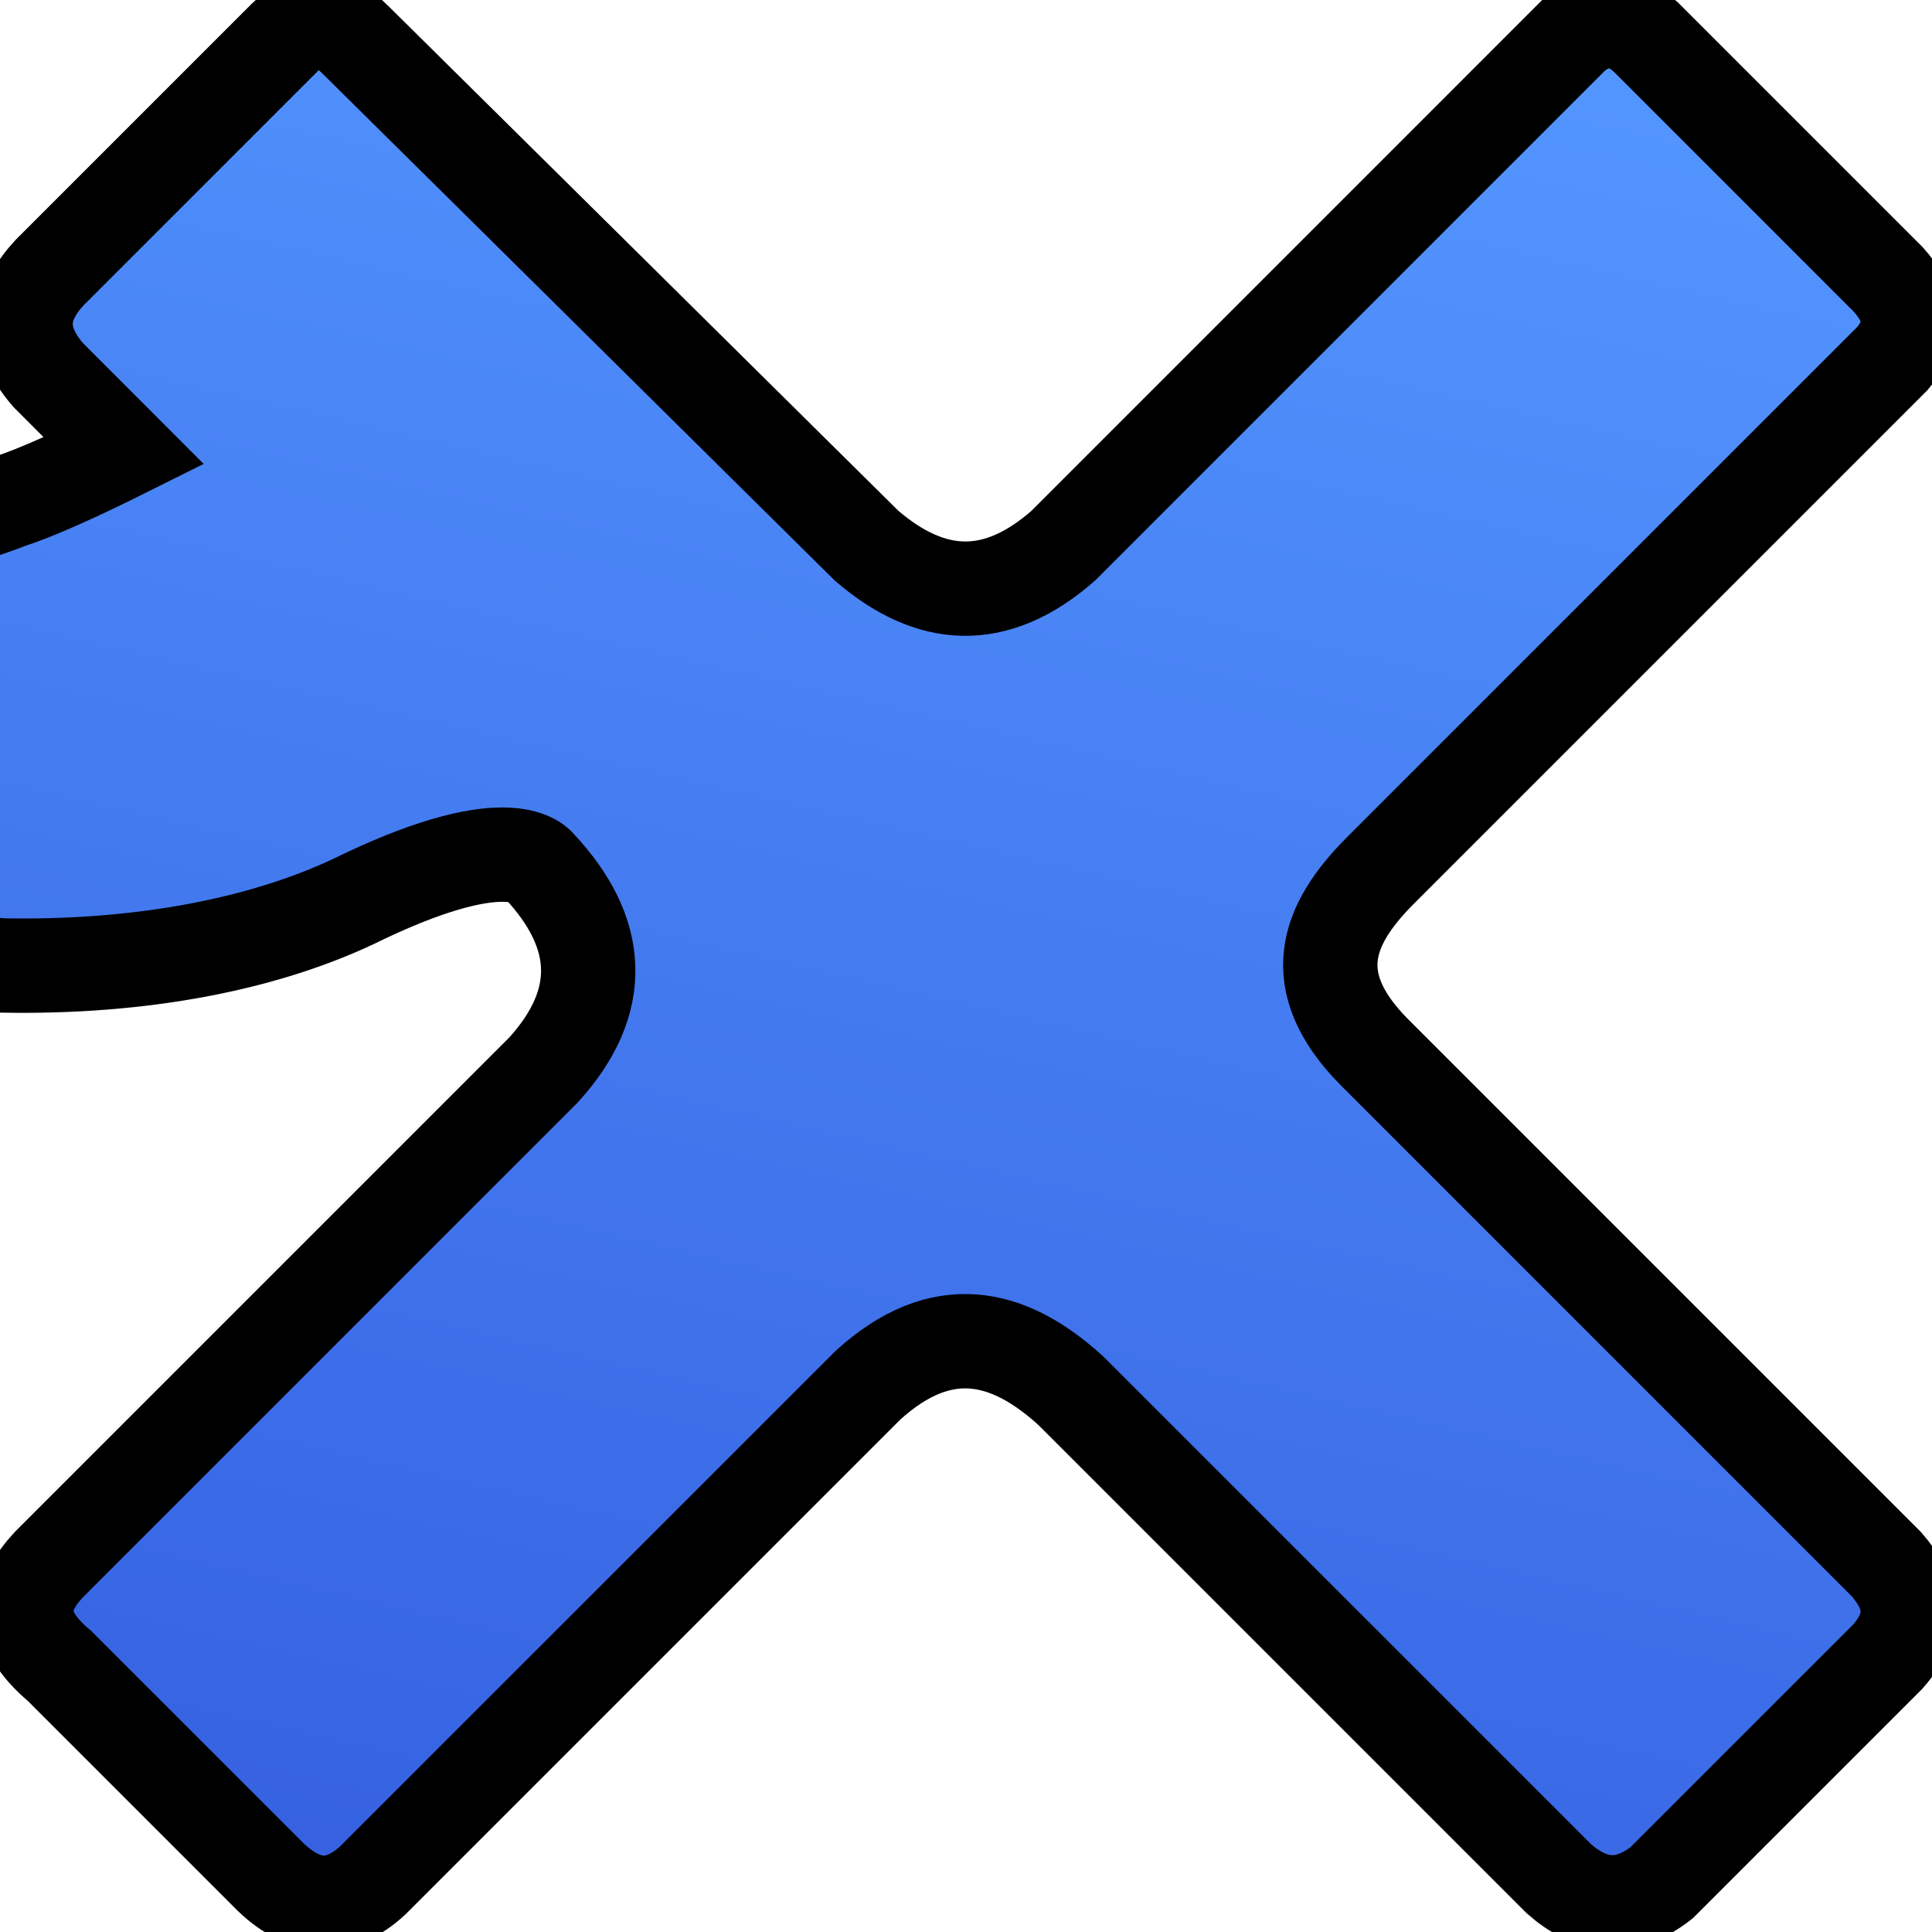 <?xml version="1.0" encoding="UTF-8" standalone="no"?>
<!-- Created with Inkscape (http://www.inkscape.org/) -->

<svg
   width="30mm"
   height="30mm"
   viewBox="0 0 30 30"
   version="1.1"
   id="svg1"
   sodipodi:docname="fcross.svg"
   inkscape:version="1.4.2 (ebf0e940d0, 2025-05-08)"
   xmlns:inkscape="http://www.inkscape.org/namespaces/inkscape"
   xmlns:sodipodi="http://sodipodi.sourceforge.net/DTD/sodipodi-0.dtd"
   xmlns:xlink="http://www.w3.org/1999/xlink"
   xmlns="http://www.w3.org/2000/svg"
   xmlns:svg="http://www.w3.org/2000/svg">
  <sodipodi:namedview
     id="namedview1"
     pagecolor="#ffffff"
     bordercolor="#000000"
     borderopacity="0.25"
     inkscape:showpageshadow="2"
     inkscape:pageopacity="0.0"
     inkscape:pagecheckerboard="0"
     inkscape:deskcolor="#d1d1d1"
     inkscape:document-units="mm"
     showgrid="true"
     inkscape:zoom="5.1600837"
     inkscape:cx="10.271151"
     inkscape:cy="56.297536"
     inkscape:window-width="1920"
     inkscape:window-height="1080"
     inkscape:window-x="0"
     inkscape:window-y="0"
     inkscape:window-maximized="1"
     inkscape:current-layer="layer1">
    <inkscape:grid
       id="grid1"
       units="mm"
       originx="0"
       originy="0"
       spacingx="1"
       spacingy="1"
       empcolor="#0099e5"
       empopacity="0.302"
       color="#0099e5"
       opacity="0.149"
       empspacing="5"
       enabled="true"
       visible="true" />
  </sodipodi:namedview>
  <defs
     id="defs1">
    <linearGradient
       id="linearGradient5"
       inkscape:collect="always">
      <stop
         style="stop-color:#3662e2;stop-opacity:1;"
         offset="0"
         id="stop5" />
      <stop
         style="stop-color:#5395ff;stop-opacity:1;"
         offset="1"
         id="stop6" />
    </linearGradient>
    <inkscape:path-effect
       effect="mirror_symmetry"
       start_point="0,15"
       end_point="30,15"
       center_point="15,15"
       id="path-effect5"
       is_visible="true"
       lpeversion="1.2"
       lpesatellites=""
       mode="horizontal"
       discard_orig_path="false"
       fuse_paths="false"
       oposite_fuse="false"
       split_items="false"
       split_open="false"
       link_styles="false" />
    <linearGradient
       inkscape:collect="always"
       xlink:href="#linearGradient5"
       id="linearGradient6"
       x1="11.522"
       y1="30.035"
       x2="18.463"
       y2="-0.031"
       gradientUnits="userSpaceOnUse" />
  </defs>
  <g
     inkscape:label="Layer 1"
     inkscape:groupmode="layer"
     id="layer1">
    <path
       id="path3"
       style="opacity:1;fill:url(#linearGradient6);stroke:#000000;stroke-width:1.465"
       d="M 4.951,0.28 C 4.807,0.287 4.634,0.372 4.414,0.589 L 0.771,4.232 c -0.435,0.468 -0.547,0.983 -0.027,1.587 L 1.926,7.002 c -0.736,0.367 -1.374,0.654 -1.787,0.787 -1.4,0.542 -2.145,0.449 -3.063,0.281 -0.979,-0.227 -2.784,-1.643 -4.128,-2.069 -0.399,-0.13 -1.295,-0.246 -1.994,-0.05 -1.438,0.402 -1.337,2.787 -1.011,4.036 0.455,1.556 2.4,2.811 4.163,3.695 1.929,0.846 3.924,1.166 5.94,1.31 2.13,0.039 4.103,-0.322 5.613,-1.076 2.312,-1.095 2.717,-0.465 2.717,-0.465 0.969,1.038 1.029,2.101 0.064,3.163 l -7.68,7.68 c -0.436,0.467 -0.556,0.971 0.164,1.574 l 3.281,3.281 c 0.529,0.504 1.057,0.535 1.585,0.048 l 7.688,-7.688 c 1.131,-1.027 2.169,-0.812 3.155,0.091 l 7.572,7.572 c 0.485,0.428 1.009,0.523 1.596,0.064 l 3.512,-3.512 c 0.474,-0.536 0.357,-1.001 -0.021,-1.435 l -7.965,-7.965 C 20.251,15.227 20.614,14.351 21.41,13.542 L 29.386,5.566 C 29.775,5.099 29.648,4.706 29.323,4.342 L 25.552,0.571 C 25.143,0.211 24.779,0.275 24.438,0.545 L 16.508,8.476 C 15.453,9.399 14.448,9.325 13.458,8.475 L 12.031,7.063 8.18,3.251 5.532,0.631 C 5.355,0.469 5.192,0.267 4.951,0.28 Z"
       sodipodi:nodetypes="scccccccscccccccccccccccccccccccccccs"
       inkscape:export-filename="fcross.png"
       inkscape:export-xdpi="211.58562"
       inkscape:export-ydpi="211.58562" />
  </g>
</svg>
